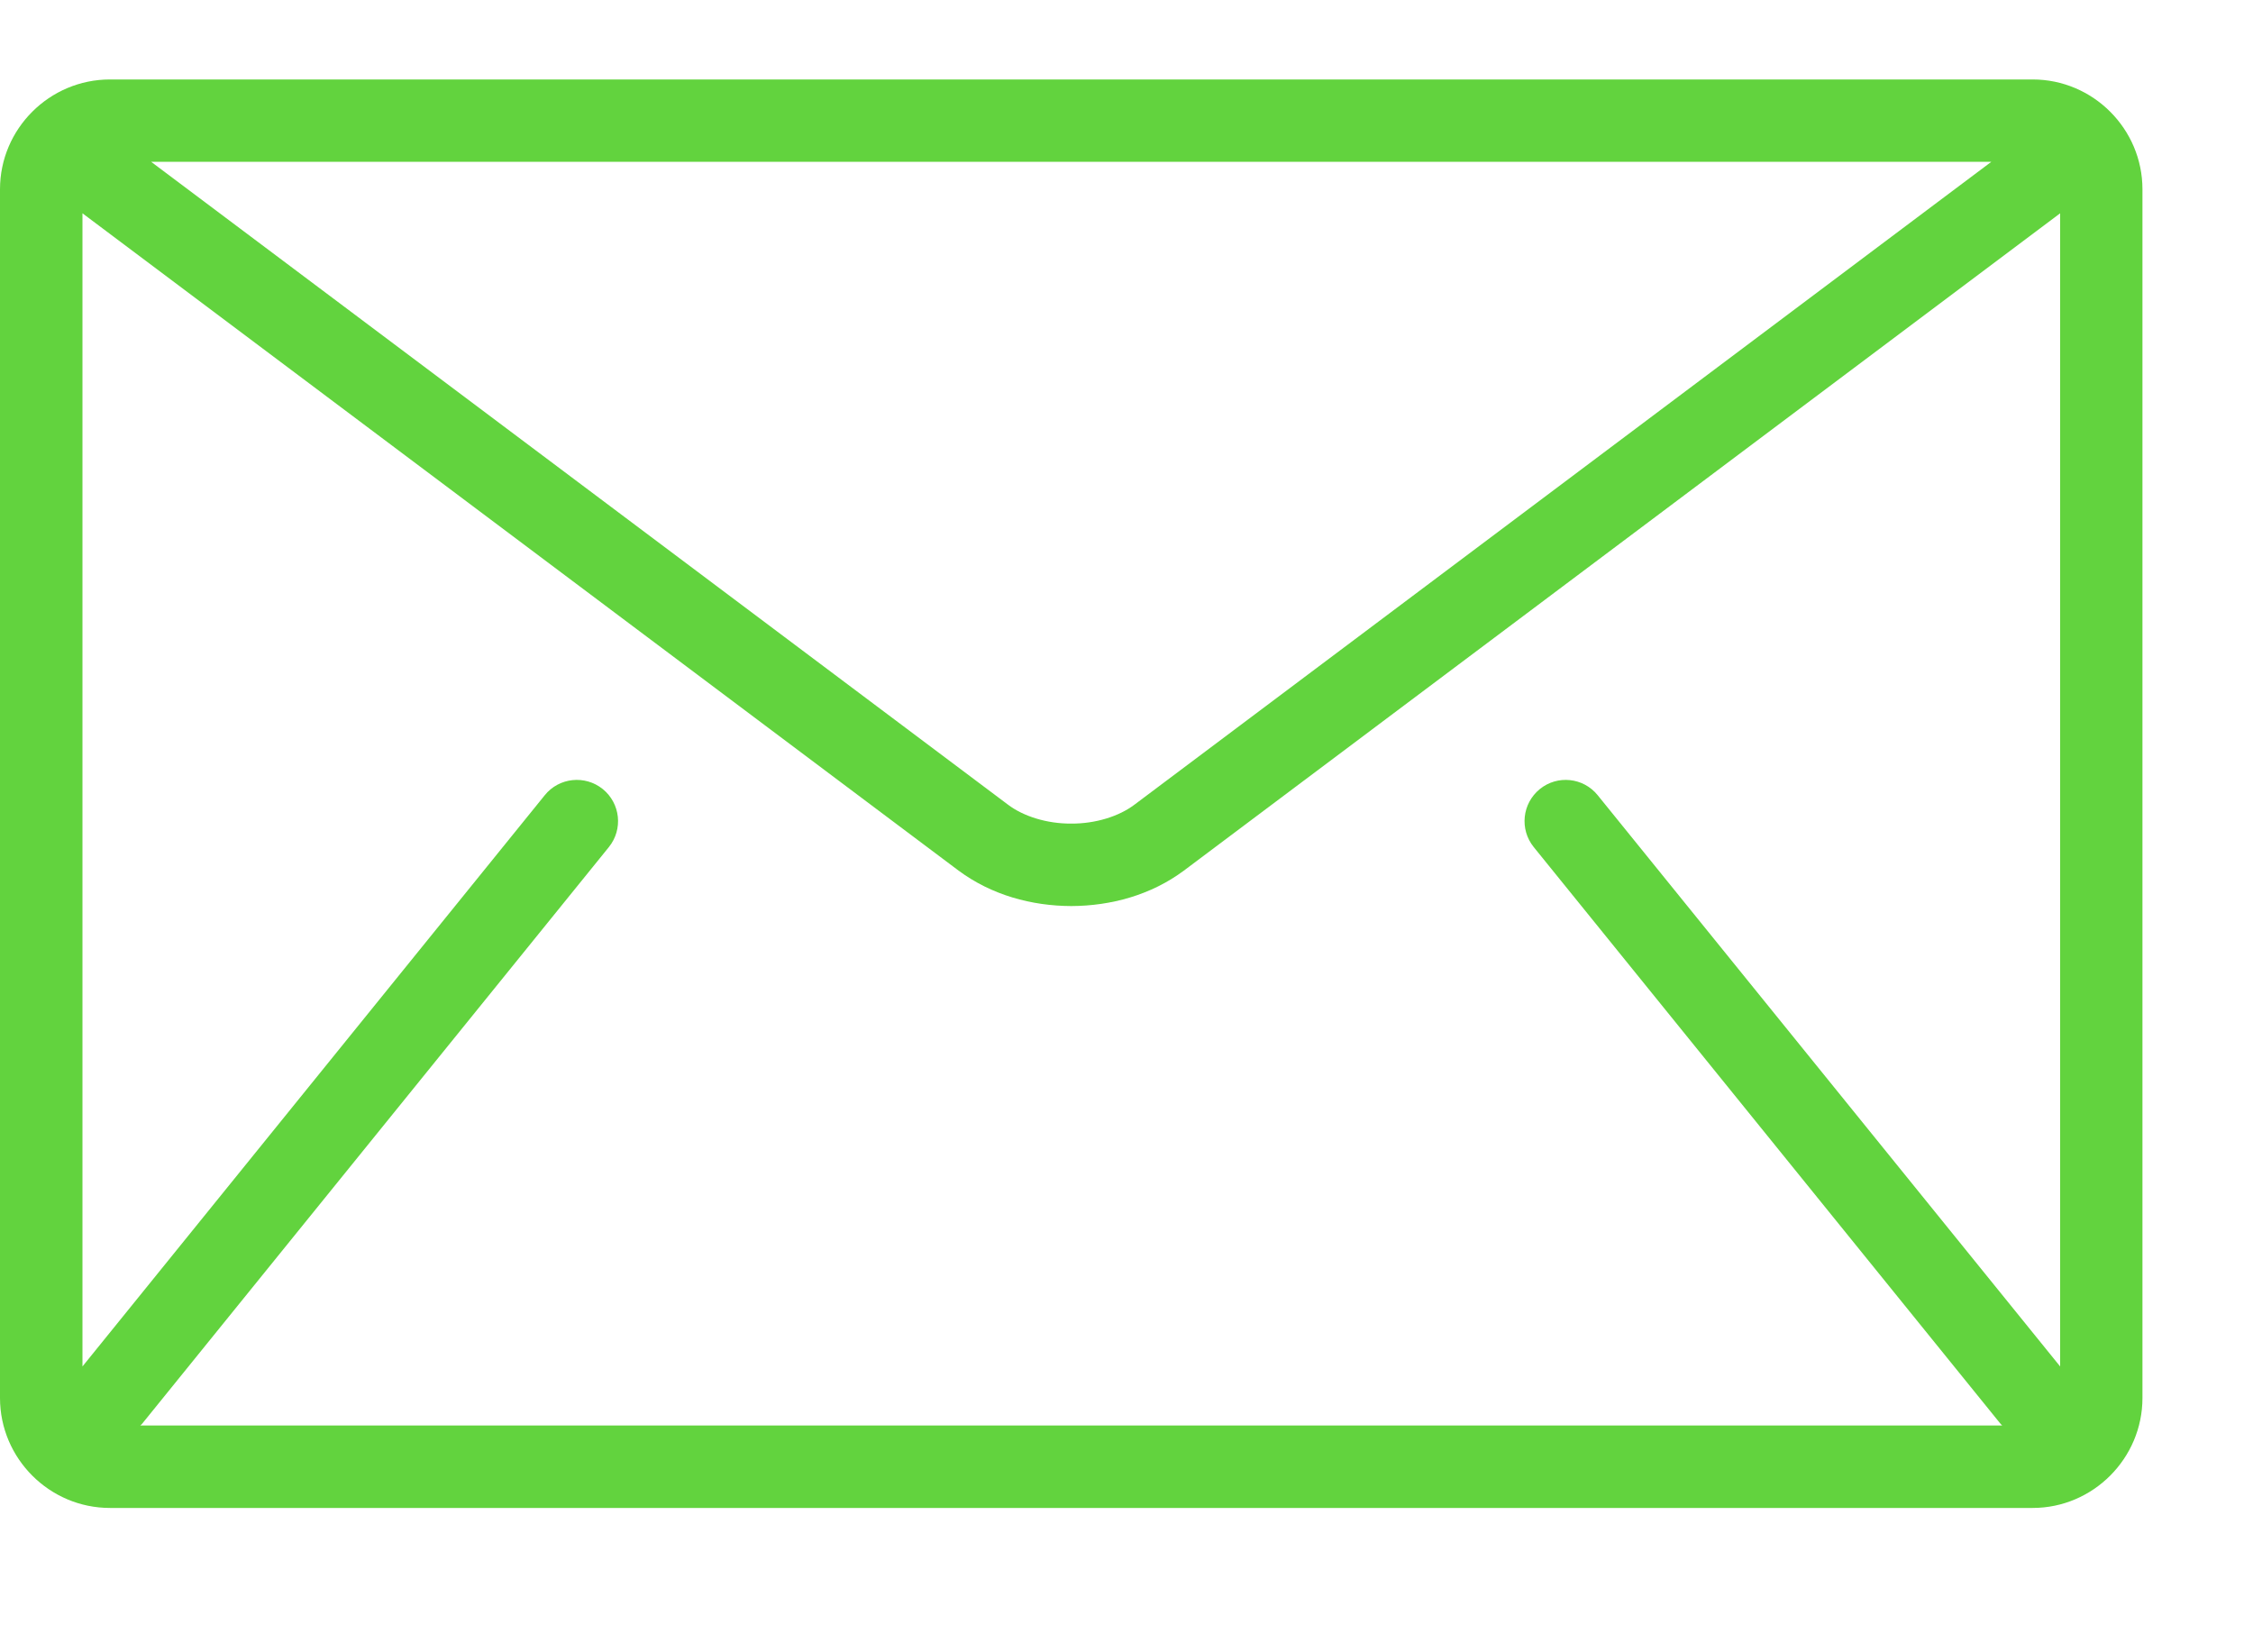<svg width="15" height="11" viewBox="0 0 15 11" fill="none" xmlns="http://www.w3.org/2000/svg">
<path d="M13.533 0.529H0.732C0.329 0.529 0 0.858 0 1.26V9.307C0 9.709 0.329 10.039 0.732 10.039H13.533C13.935 10.039 14.264 9.709 14.264 9.307V1.26C14.264 0.858 13.935 0.529 13.533 0.529ZM13.258 1.077L7.553 5.357C7.45 5.435 7.293 5.484 7.132 5.483C6.971 5.484 6.814 5.435 6.711 5.357L1.006 1.077H13.258ZM10.211 5.639L13.32 9.48C13.323 9.483 13.327 9.486 13.33 9.49H0.934C0.938 9.486 0.942 9.483 0.945 9.48L4.054 5.639C4.149 5.521 4.131 5.349 4.013 5.253C3.895 5.158 3.722 5.176 3.627 5.294L0.549 9.097V1.42L6.382 5.796C6.602 5.959 6.868 6.031 7.132 6.032C7.396 6.031 7.663 5.959 7.882 5.796L13.716 1.42V9.097L10.637 5.294C10.542 5.176 10.369 5.158 10.252 5.253C10.134 5.349 10.116 5.521 10.211 5.639Z" fill="#62D33E"/>
</svg>
